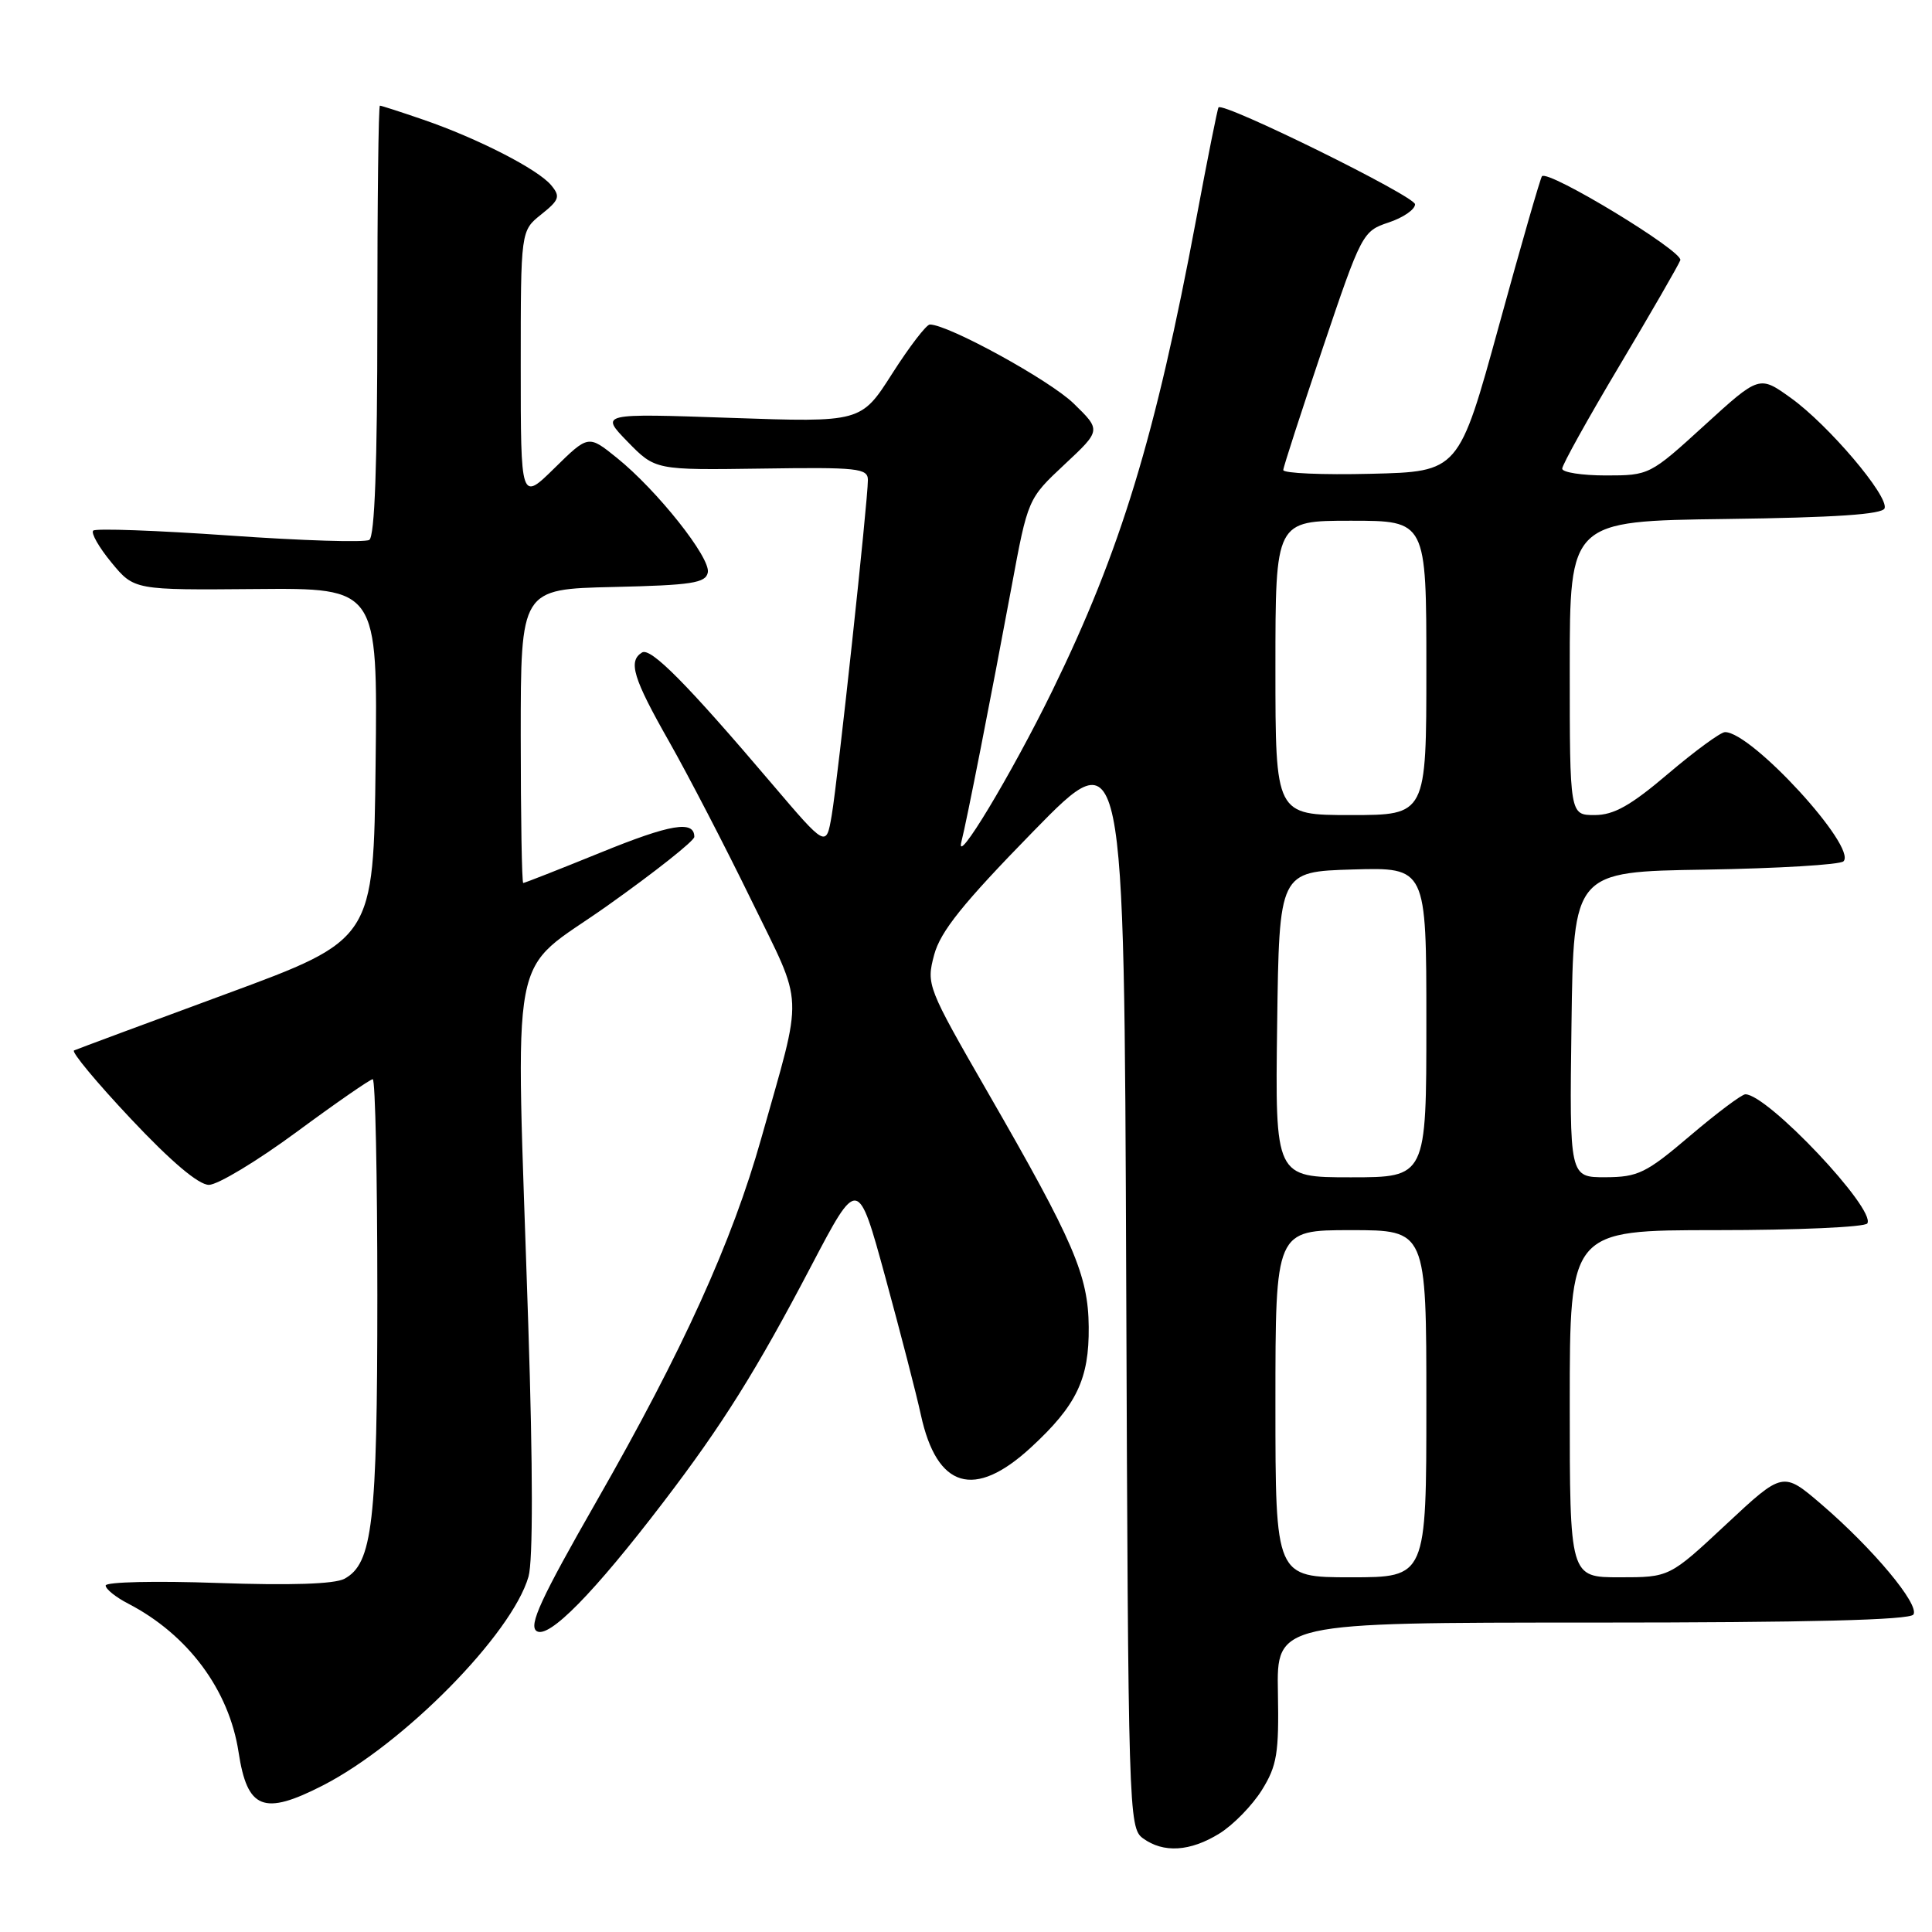 <?xml version="1.0" encoding="UTF-8" standalone="no"?>
<!DOCTYPE svg PUBLIC "-//W3C//DTD SVG 1.1//EN" "http://www.w3.org/Graphics/SVG/1.1/DTD/svg11.dtd" >
<svg xmlns="http://www.w3.org/2000/svg" xmlns:xlink="http://www.w3.org/1999/xlink" version="1.1" viewBox="0 0 256 256">
 <g >
 <path fill="currentColor"
d=" M 161.58 242.95 C 163.41 241.82 165.93 239.23 167.20 237.20 C 169.21 233.96 169.48 232.34 169.33 224.25 C 169.16 215.00 169.16 215.00 211.02 215.00 C 239.71 215.00 253.09 214.66 253.54 213.93 C 254.36 212.60 248.19 205.21 241.37 199.35 C 236.25 194.96 236.25 194.96 228.73 201.98 C 221.21 209.00 221.21 209.00 214.61 209.00 C 208.00 209.00 208.00 209.00 208.00 186.00 C 208.00 163.00 208.00 163.00 227.44 163.00 C 238.13 163.00 247.13 162.60 247.43 162.11 C 248.60 160.23 234.21 145.00 231.27 145.00 C 230.80 145.00 227.50 147.47 223.95 150.49 C 218.11 155.46 217.05 155.97 212.73 155.99 C 207.96 156.00 207.96 156.00 208.23 135.75 C 208.50 115.50 208.50 115.50 225.97 115.23 C 235.59 115.07 243.82 114.58 244.27 114.13 C 246.12 112.28 232.08 96.97 228.57 97.01 C 227.98 97.02 224.60 99.50 221.05 102.51 C 216.07 106.75 213.84 108.00 211.30 108.00 C 208.00 108.00 208.00 108.00 208.00 88.52 C 208.00 69.04 208.00 69.04 228.67 68.77 C 243.15 68.58 249.45 68.16 249.72 67.35 C 250.26 65.71 242.27 56.30 237.31 52.74 C 233.12 49.73 233.12 49.73 225.85 56.36 C 218.64 62.94 218.53 63.00 212.79 63.00 C 209.61 63.00 207.00 62.59 207.00 62.10 C 207.00 61.60 210.41 55.46 214.59 48.45 C 218.76 41.45 222.39 35.16 222.65 34.48 C 223.09 33.33 205.20 22.47 204.32 23.35 C 204.12 23.55 201.56 32.44 198.63 43.11 C 193.30 62.50 193.30 62.50 181.65 62.78 C 175.24 62.94 170.02 62.71 170.04 62.28 C 170.06 61.85 172.43 54.56 175.29 46.07 C 180.40 30.93 180.56 30.62 184.00 29.48 C 185.93 28.84 187.50 27.76 187.50 27.07 C 187.50 26.00 162.13 13.49 161.46 14.23 C 161.33 14.38 160.00 21.02 158.51 29.00 C 153.10 57.89 148.48 73.02 139.45 91.50 C 134.01 102.63 126.45 115.17 127.40 111.50 C 128.08 108.87 131.30 92.47 134.03 77.79 C 136.20 66.09 136.20 66.09 141.05 61.55 C 145.91 57.01 145.91 57.01 142.25 53.45 C 139.08 50.37 125.65 43.00 123.21 43.00 C 122.75 43.00 120.51 45.92 118.23 49.49 C 114.10 55.97 114.10 55.97 96.80 55.37 C 79.50 54.77 79.50 54.77 83.16 58.53 C 86.83 62.29 86.83 62.29 100.91 62.09 C 113.67 61.90 115.00 62.04 115.00 63.61 C 115.00 66.37 111.02 103.28 110.21 108.01 C 109.48 112.31 109.48 112.31 102.33 103.91 C 91.04 90.62 86.22 85.75 85.07 86.46 C 83.20 87.61 83.89 89.87 88.67 98.28 C 91.23 102.80 96.13 112.25 99.55 119.27 C 106.61 133.76 106.49 130.88 100.87 150.84 C 97.02 164.52 90.48 178.94 79.08 198.86 C 71.65 211.85 70.01 215.40 71.11 216.13 C 72.72 217.18 78.69 211.10 87.93 199.00 C 95.73 188.79 100.23 181.60 107.50 167.73 C 113.68 155.96 113.68 155.96 117.31 169.23 C 119.30 176.53 121.43 184.74 122.02 187.48 C 124.15 197.24 129.11 198.70 136.60 191.80 C 142.65 186.23 144.33 182.73 144.26 175.82 C 144.20 168.98 142.30 164.55 130.93 144.82 C 122.85 130.78 122.73 130.48 123.78 126.52 C 124.62 123.41 127.57 119.73 136.91 110.17 C 148.96 97.84 148.96 97.84 149.23 170.00 C 149.49 240.11 149.56 242.20 151.44 243.58 C 154.16 245.57 157.70 245.35 161.58 242.95 Z  M 42.78 236.58 C 53.51 231.08 67.84 216.52 70.03 208.91 C 70.63 206.81 70.62 194.54 70.00 175.55 C 68.32 123.46 67.19 129.45 80.50 120.00 C 86.83 115.51 92.00 111.41 92.00 110.89 C 92.00 108.66 88.86 109.19 79.56 112.98 C 74.12 115.19 69.52 117.00 69.33 117.00 C 69.15 117.00 69.00 108.24 69.00 97.53 C 69.00 78.06 69.00 78.06 81.24 77.78 C 91.67 77.54 93.52 77.26 93.79 75.85 C 94.17 73.90 87.06 64.95 81.73 60.66 C 77.96 57.62 77.96 57.62 73.48 62.02 C 69.00 66.42 69.00 66.42 69.00 48.50 C 69.00 30.58 69.00 30.58 71.72 28.41 C 74.12 26.49 74.28 26.04 73.03 24.54 C 71.28 22.43 63.30 18.34 56.12 15.87 C 53.13 14.84 50.53 14.00 50.34 14.00 C 50.15 14.00 50.00 26.80 50.00 42.44 C 50.00 61.50 49.65 71.10 48.93 71.54 C 48.35 71.90 40.01 71.64 30.40 70.96 C 20.80 70.29 12.67 69.99 12.35 70.31 C 12.03 70.63 13.12 72.54 14.77 74.54 C 17.78 78.19 17.78 78.19 33.91 78.05 C 50.04 77.91 50.04 77.91 49.77 101.21 C 49.50 124.50 49.50 124.50 30.00 131.69 C 19.27 135.64 10.19 139.02 9.81 139.19 C 9.42 139.36 12.81 143.44 17.34 148.25 C 22.65 153.90 26.31 157.00 27.68 157.00 C 28.84 157.00 34.07 153.85 39.29 150.00 C 44.51 146.15 49.06 143.00 49.39 143.00 C 49.73 143.00 50.00 155.89 50.00 171.63 C 50.00 201.79 49.37 207.20 45.63 209.20 C 44.31 209.90 38.48 210.09 28.81 209.75 C 20.66 209.46 14.00 209.61 14.00 210.09 C 14.00 210.56 15.34 211.64 16.99 212.49 C 24.90 216.59 30.35 223.92 31.61 232.16 C 32.77 239.76 34.92 240.61 42.78 236.58 Z  M 169.00 186.00 C 169.00 163.00 169.00 163.00 179.00 163.00 C 189.00 163.00 189.00 163.00 189.00 186.00 C 189.00 209.00 189.00 209.00 179.00 209.00 C 169.00 209.00 169.00 209.00 169.00 186.00 Z  M 169.23 135.75 C 169.50 115.50 169.50 115.50 179.25 115.21 C 189.00 114.93 189.00 114.93 189.00 135.46 C 189.00 156.00 189.00 156.00 178.98 156.00 C 168.96 156.00 168.96 156.00 169.23 135.75 Z  M 169.00 88.50 C 169.00 69.00 169.00 69.00 179.00 69.00 C 189.00 69.00 189.00 69.00 189.00 88.50 C 189.00 108.00 189.00 108.00 179.00 108.00 C 169.00 108.00 169.00 108.00 169.00 88.50 Z "/>
</g>
</svg>